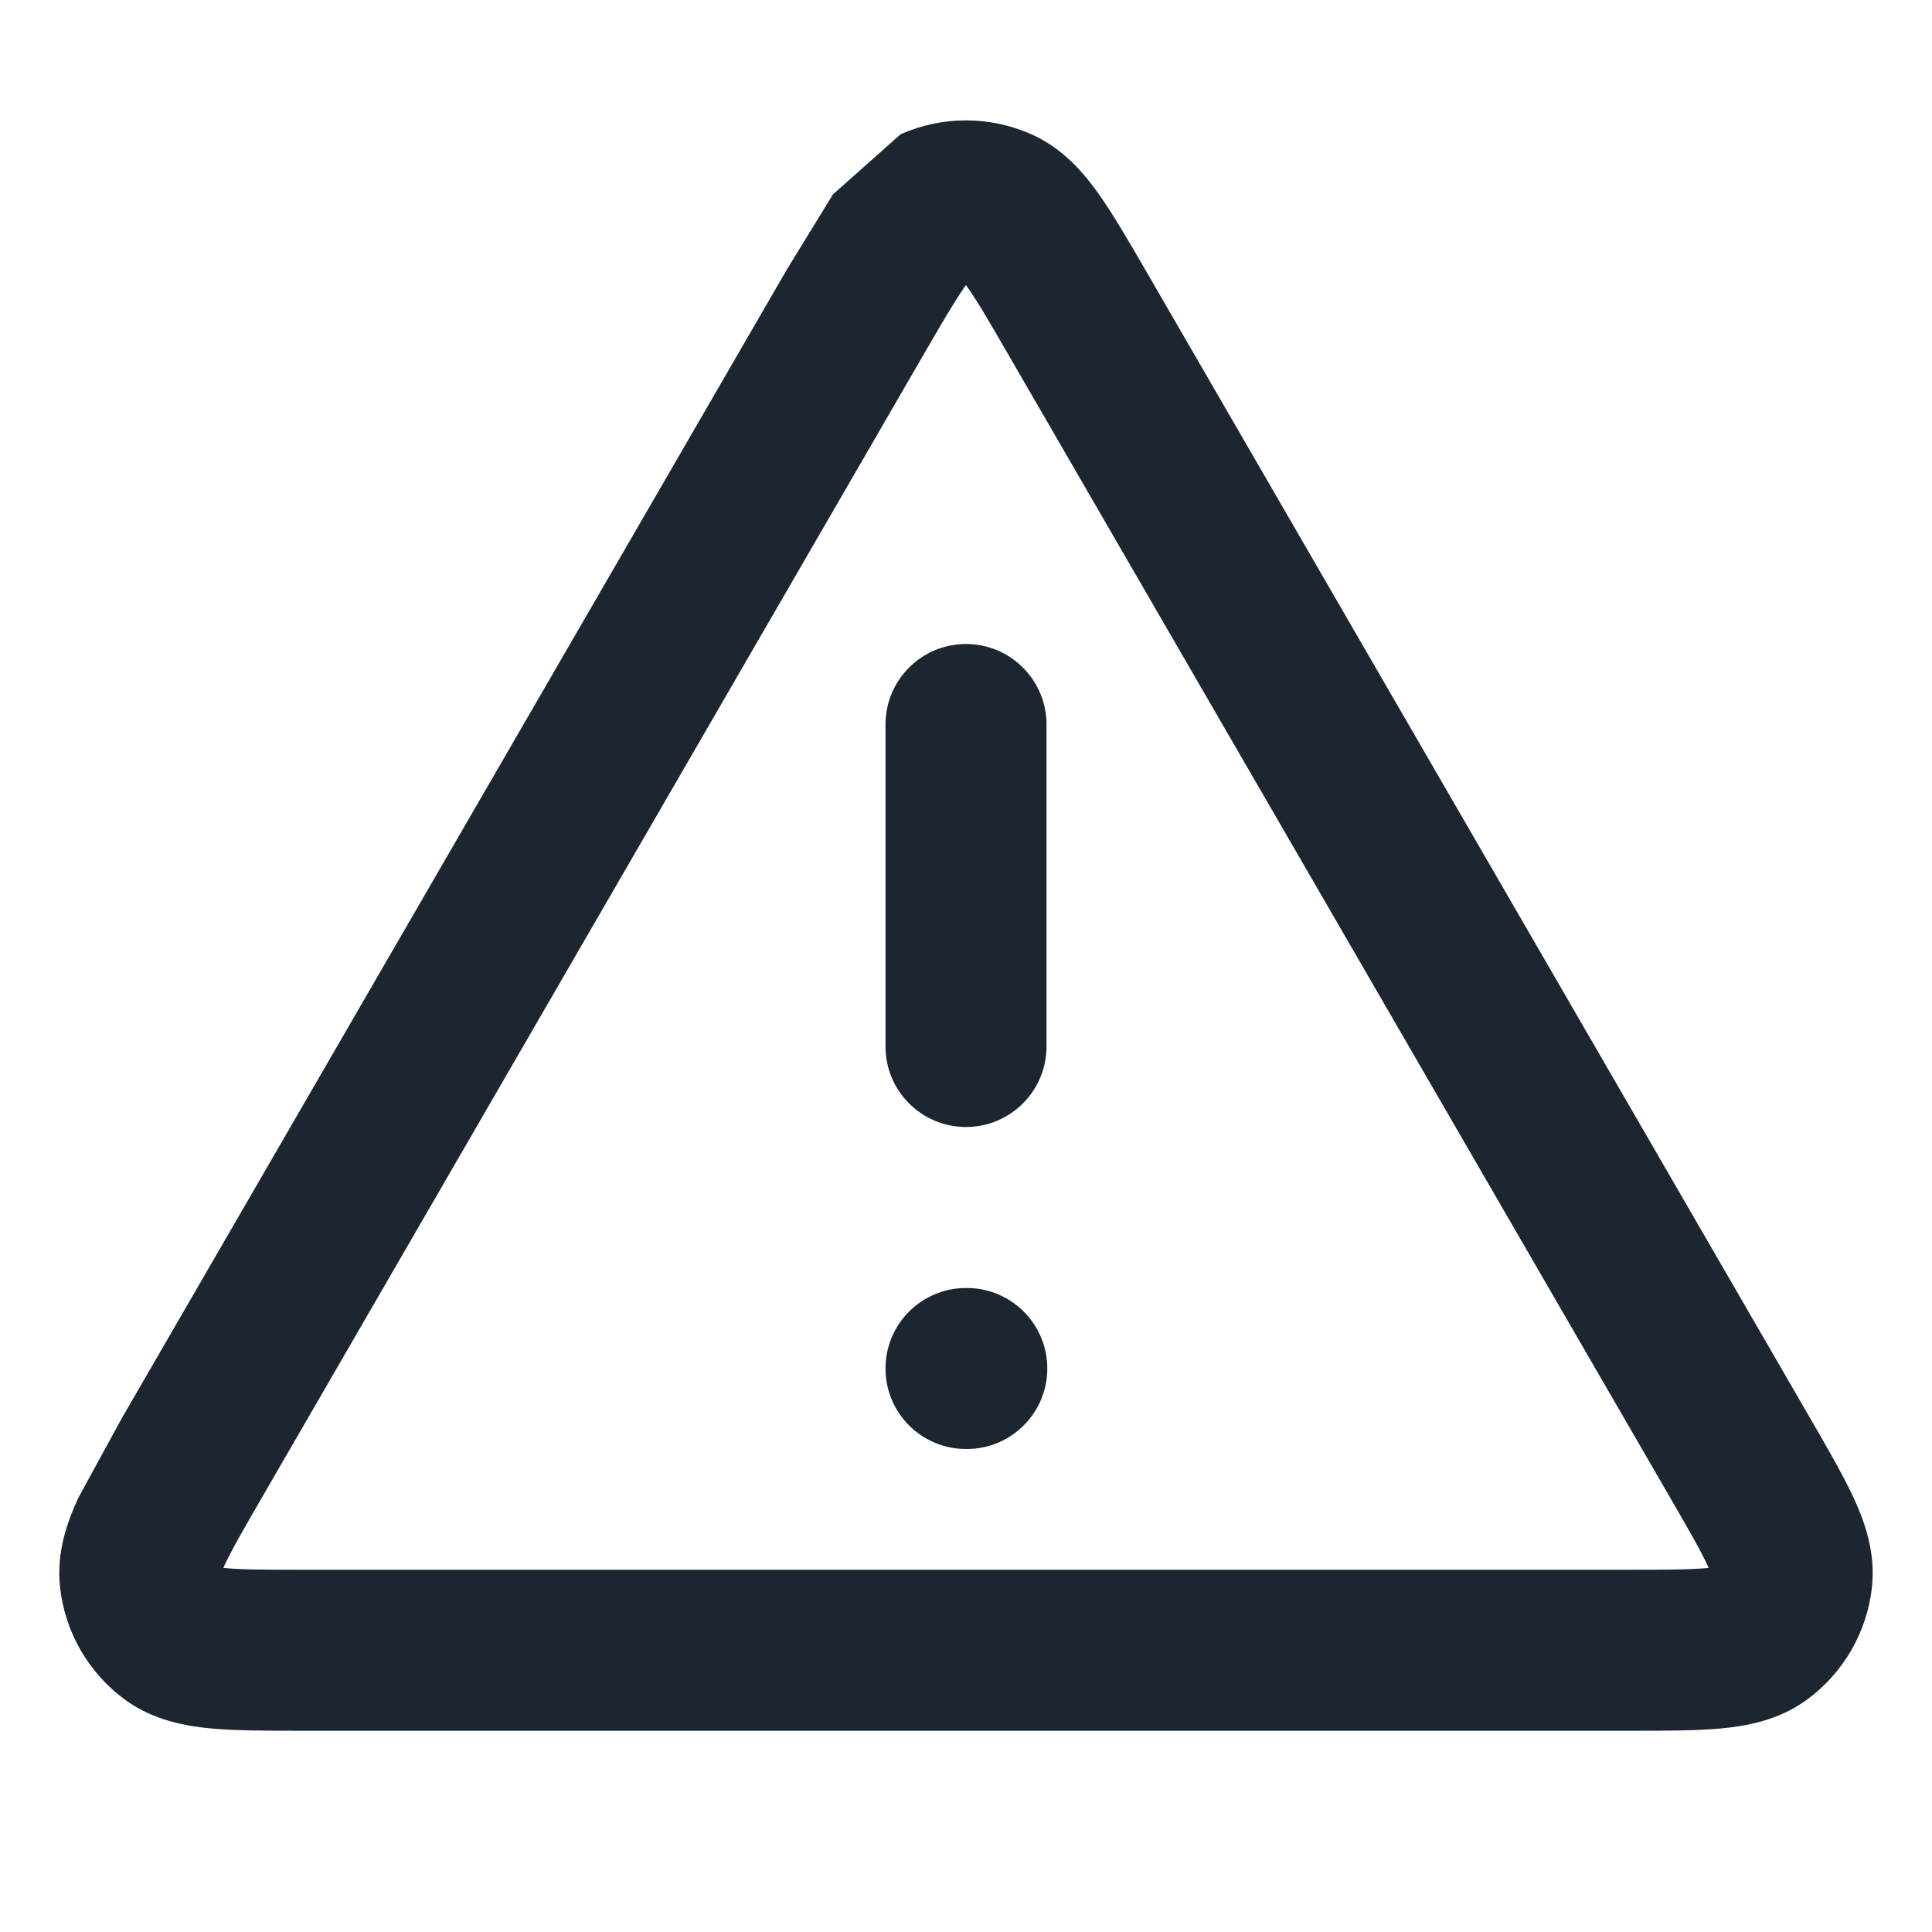<svg width="24" height="24" viewBox="0 0 24 24" fill="none" xmlns="http://www.w3.org/2000/svg">
<path fill-rule="evenodd" clip-rule="evenodd" d="M12.812 1.668C12.295 1.438 11.704 1.438 11.187 1.668L10.348 2.414L9.771 3.354L9.75 3.391L1.525 17.597L1.504 17.634L0.974 18.605C0.842 18.89 0.7 19.271 0.745 19.707C0.804 20.271 1.099 20.784 1.558 21.118C1.913 21.375 2.315 21.443 2.626 21.472C2.933 21.5 3.314 21.5 3.733 21.5H20.267C20.686 21.5 21.066 21.5 21.373 21.472C21.685 21.443 22.087 21.375 22.441 21.118C22.9 20.784 23.196 20.271 23.255 19.707C23.3 19.271 23.157 18.89 23.026 18.605C22.896 18.326 22.706 17.996 22.496 17.634L14.229 3.354C14.02 2.993 13.829 2.665 13.652 2.414C13.471 2.159 13.212 1.846 12.812 1.668ZM11.979 3.57C11.862 3.736 11.718 3.983 11.48 4.393L3.256 18.599C3.018 19.01 2.875 19.259 2.789 19.445C2.784 19.456 2.779 19.467 2.774 19.477C2.785 19.478 2.797 19.479 2.809 19.48C3.013 19.499 3.3 19.5 3.775 19.5H20.225C20.7 19.5 20.986 19.499 21.191 19.48C21.203 19.479 21.214 19.478 21.225 19.477C21.221 19.467 21.216 19.456 21.211 19.445C21.125 19.259 20.982 19.01 20.744 18.599L12.519 4.393C12.282 3.983 12.138 3.736 12.02 3.57C12.013 3.56 12.006 3.551 12 3.542C11.993 3.551 11.987 3.56 11.979 3.57Z" fill="#1B2631"/>
<path d="M13 9C13 8.448 12.552 8 12 8C11.447 8 11 8.448 11 9V13C11 13.552 11.447 14 12 14C12.552 14 13 13.552 13 13V9Z" fill="#1B2631"/>
<path d="M12 16C11.447 16 11 16.448 11 17C11 17.552 11.447 18 12 18H12.01C12.562 18 13.01 17.552 13.01 17C13.01 16.448 12.562 16 12.01 16H12Z" fill="#1B2631"/>
</svg>
